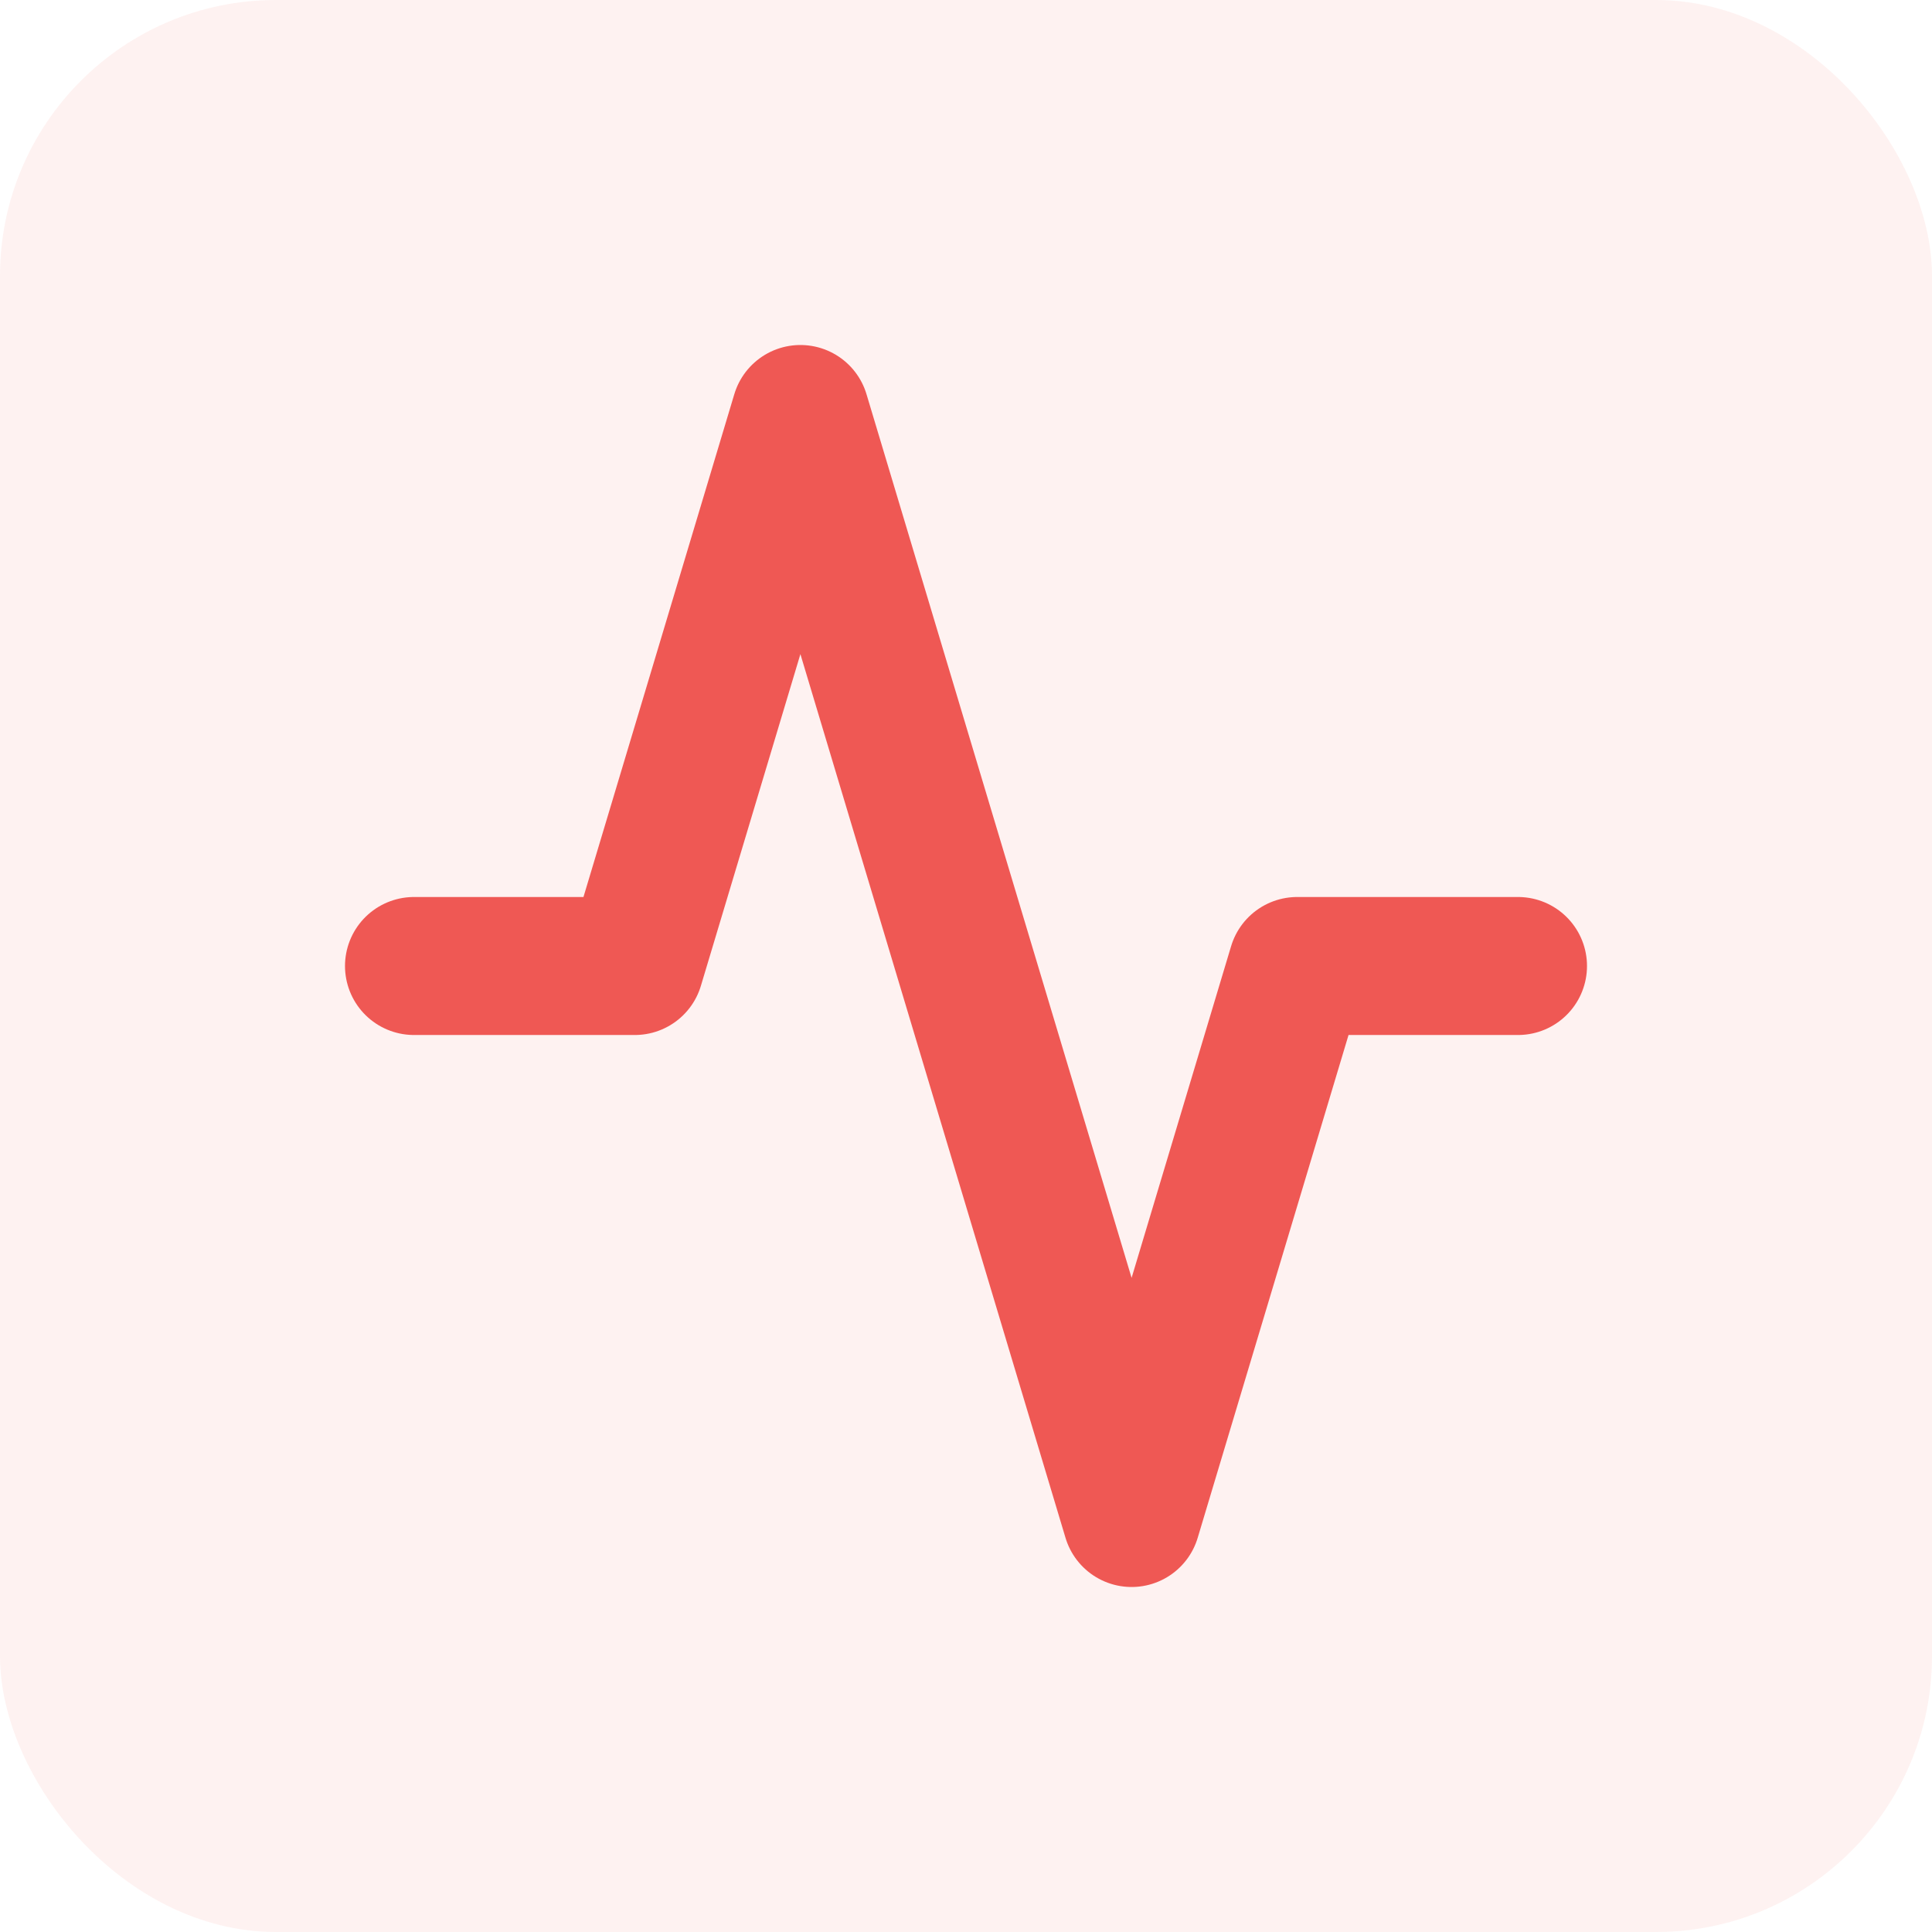 <svg width="14" height="14" xmlns="http://www.w3.org/2000/svg">
    <g fill="none" fill-rule="evenodd">
        <rect fill-opacity=".08" fill="#EF5854" width="14" height="14" rx="2"/>
        <path d="M11 7H9.4l-1.2 4-2.4-8-1.2 4H3" stroke="#EF5854" stroke-linecap="round" stroke-linejoin="round"/>
    </g>
</svg>
